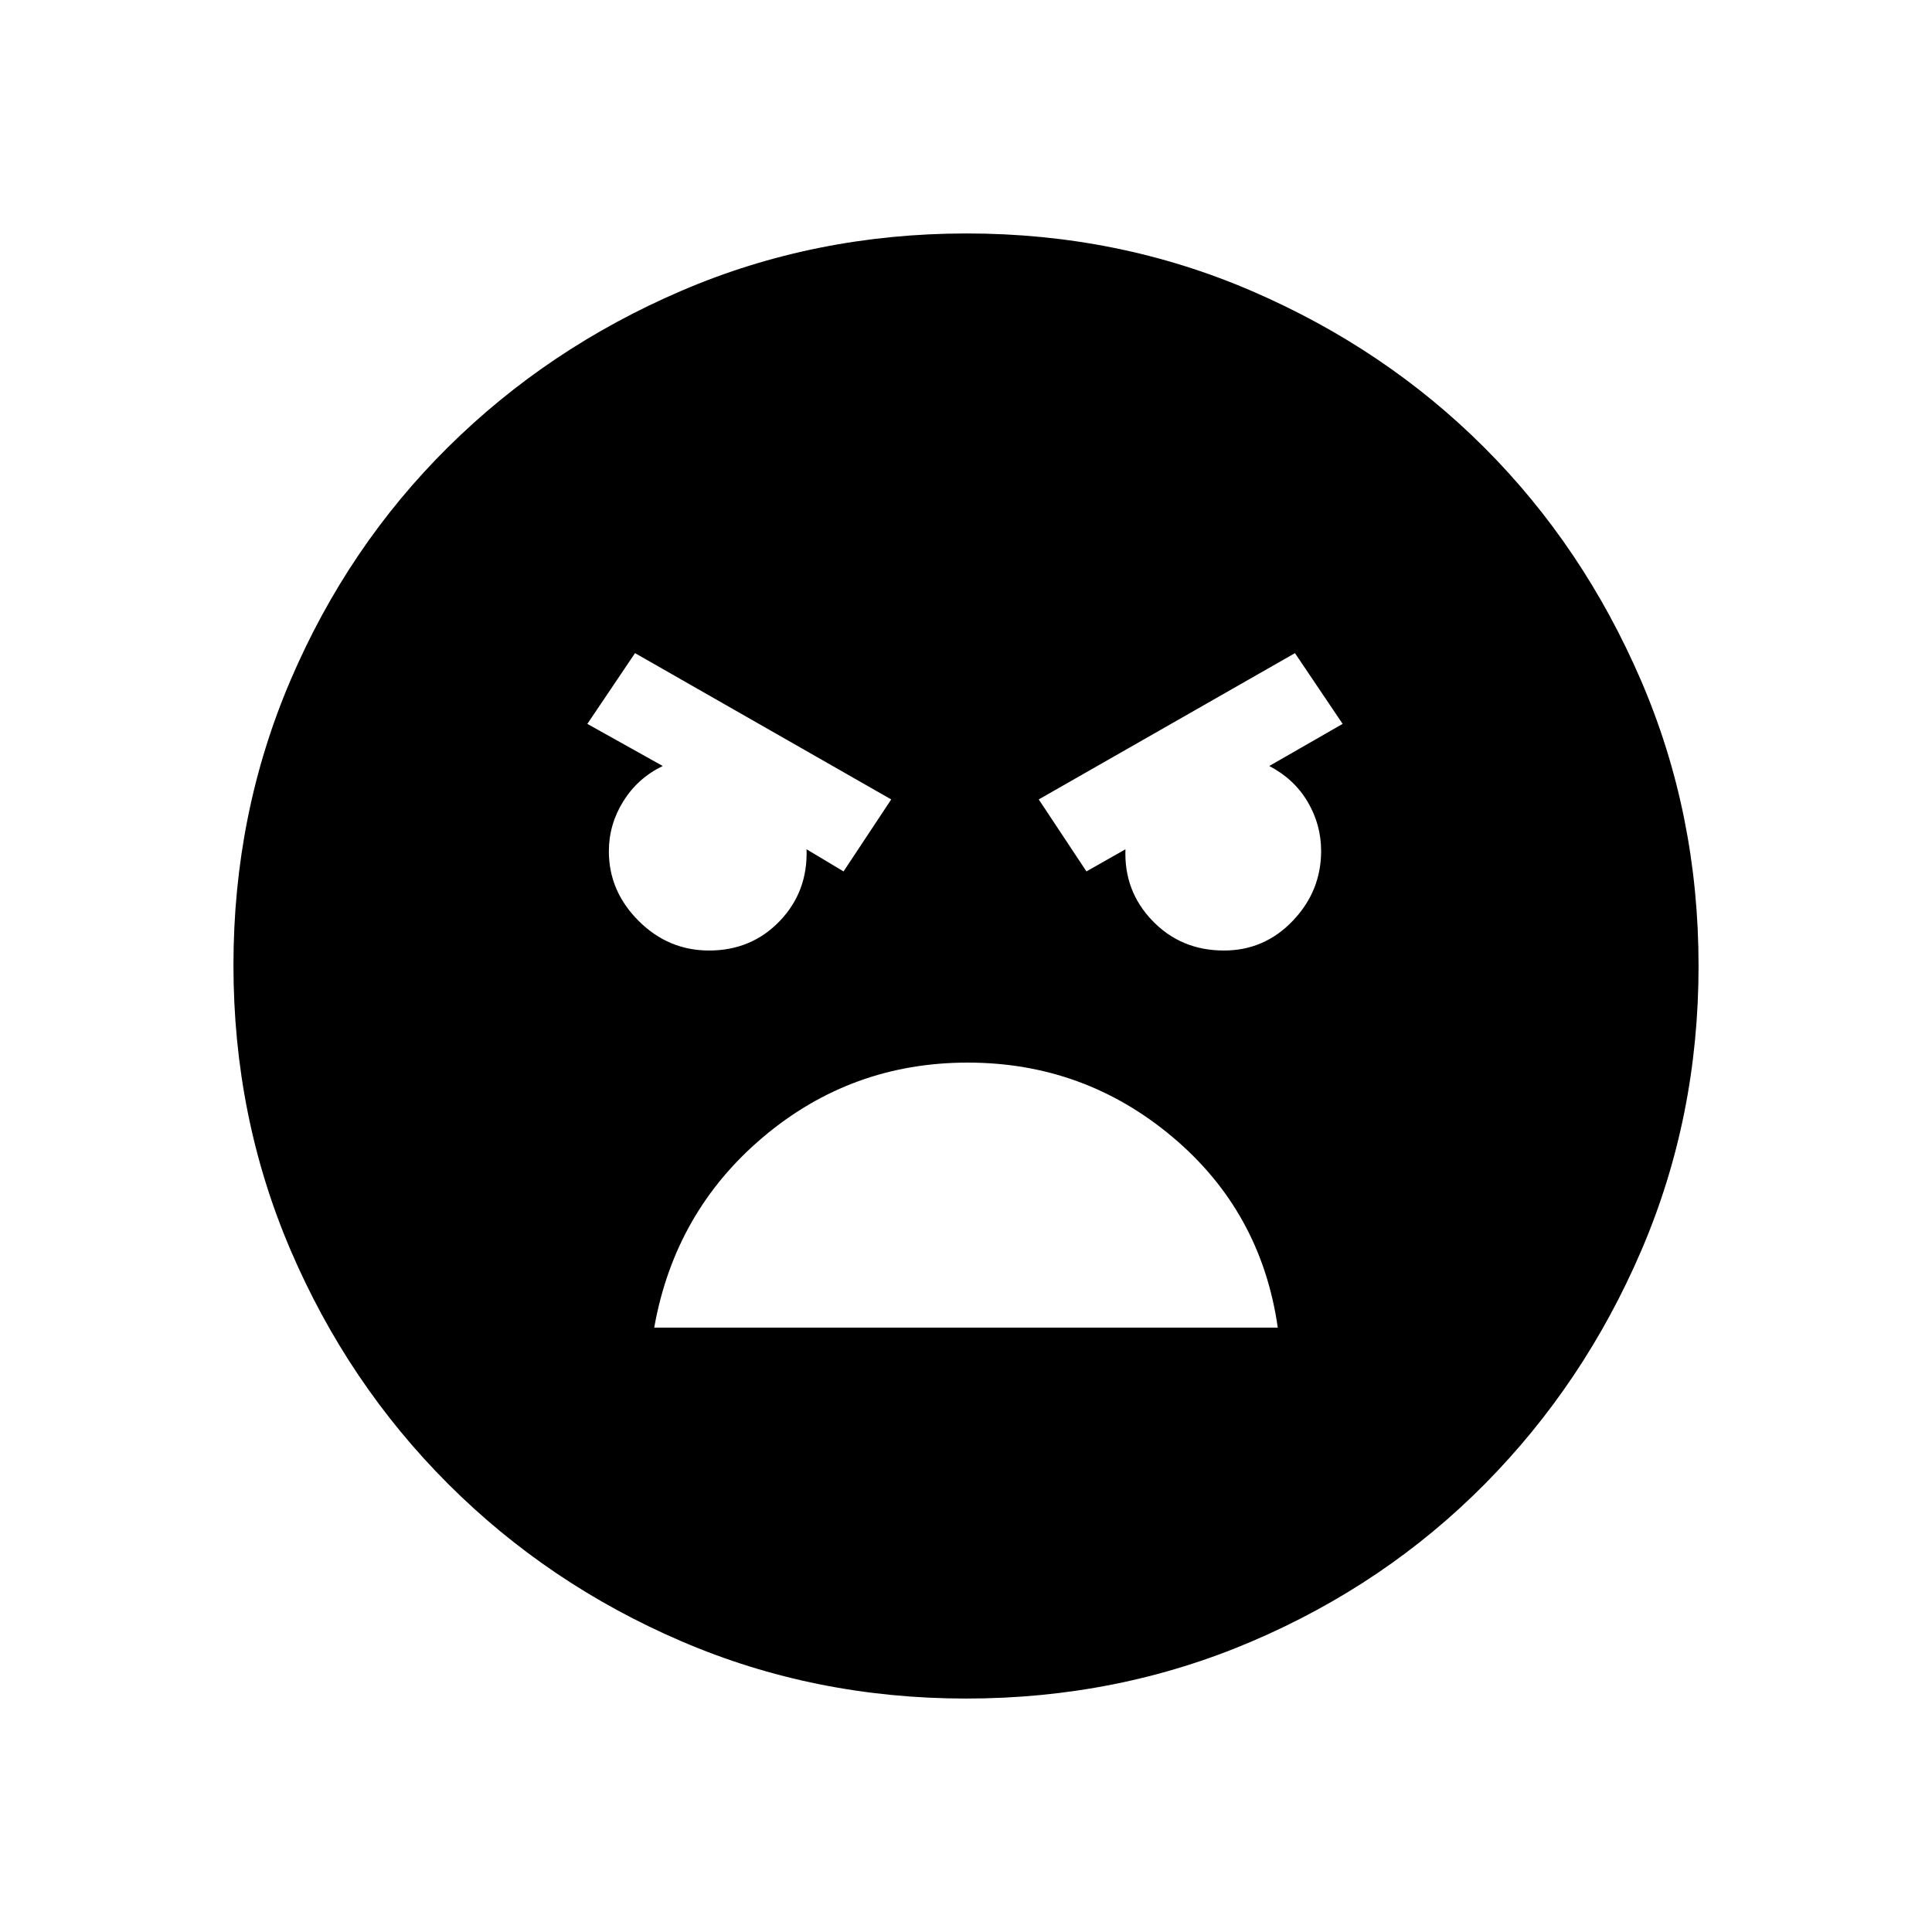 <svg xmlns="http://www.w3.org/2000/svg" height="20" viewBox="0 -960 960 960" width="20"><path d="M480.067-116.001q-75.211 0-141.392-28.42t-115.994-78.21q-49.814-49.791-78.247-116.087t-28.433-141.673q0-75.378 28.42-141.746 28.42-66.369 78.21-115.682 49.791-49.314 116.087-77.747t141.673-28.433q75.378 0 141.753 28.66 66.374 28.66 115.473 77.79 49.099 49.131 77.74 115.549 28.642 66.417 28.642 141.933 0 75.211-28.42 141.392t-77.71 115.994q-49.291 49.814-115.76 78.247-66.468 28.433-142.042 28.433ZM539.846-527l19.385-11q-.792 20.791 13.434 35.549 14.227 14.758 35.489 14.758 20.127 0 34.217-14.756t14.09-34.685q0-13.112-6.693-24.45-6.692-11.339-19.077-17.8l36.462-20.923-23.692-35.154-127.307 72.692L539.846-527Zm-120.692 0 23.692-35.769-127.307-72.692-23.692 35.154 37.462 20.923q-12.385 5.981-19.577 17.517-7.193 11.536-7.193 24.867 0 19.795 14.757 34.551 14.756 14.756 35.044 14.756 21.016 0 35.069-14.615 14.052-14.616 13.36-35.692l18.385 11Zm61.695 95Q423-432 379.154-394.962q-43.845 37.038-54.076 94.653h309.844q-8.231-57.615-52.228-94.653Q538.697-432 480.849-432Z"/></svg>